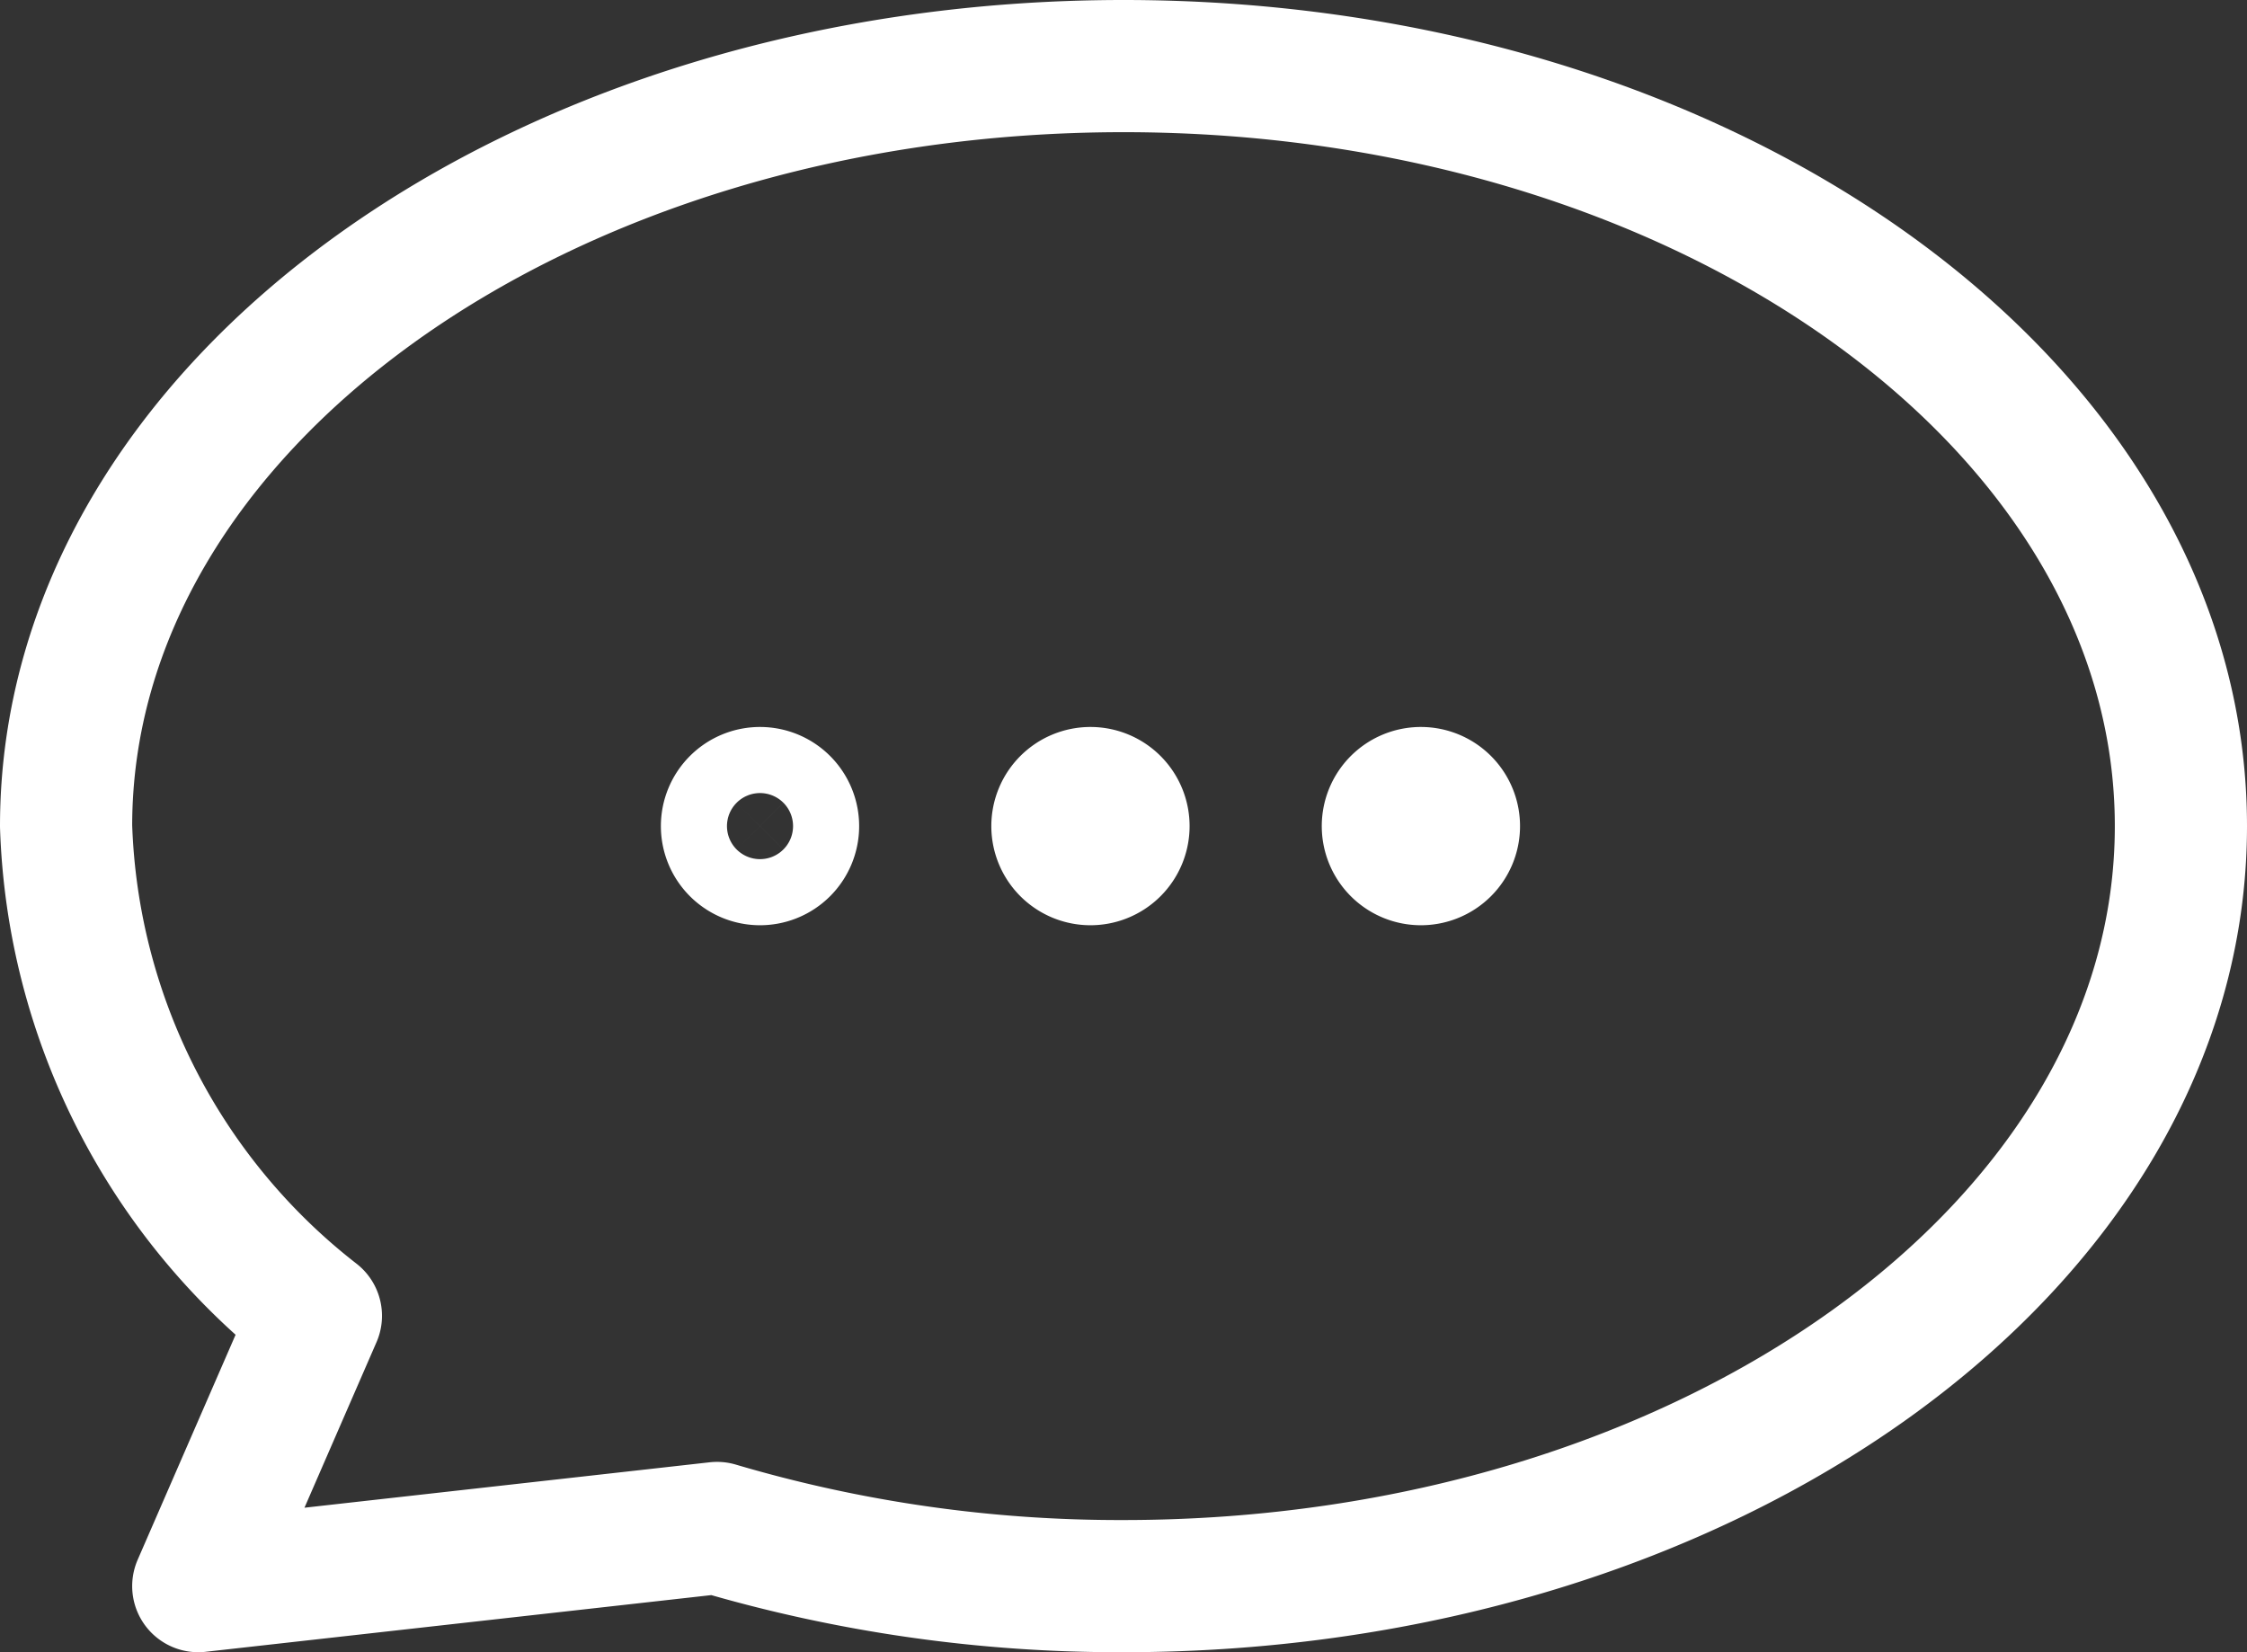 <svg xmlns="http://www.w3.org/2000/svg" width="34" height="25" viewBox="0 0 34 25"><rect x="0" y="0" width="34" height="25" fill="#333333" stroke="none"/><defs><style>.a{fill:none;stroke:#fff;stroke-linecap:round;stroke-linejoin:round;stroke-width:2px}</style></defs><title>icon-msgBubble</title><path class="a" d="M11.5 12a.5.5 0 1 1-.5.5.5.5 0 0 1 .5-.5zm5 0a.5.5 0 1 1-.5.5.5.5 0 0 1 .5-.5zm5 0a.5.5 0 1 1-.5.5.5.5 0 0 1 .5-.5zM17 1C8.16 1 1 6.15 1 12.5a9.79 9.79 0 0 0 3.78 7.41L3 24l7.85-.88A21.47 21.47 0 0 0 17 24c8.84 0 16-5.15 16-11.5S25.84 1 17 1z"/></svg>
